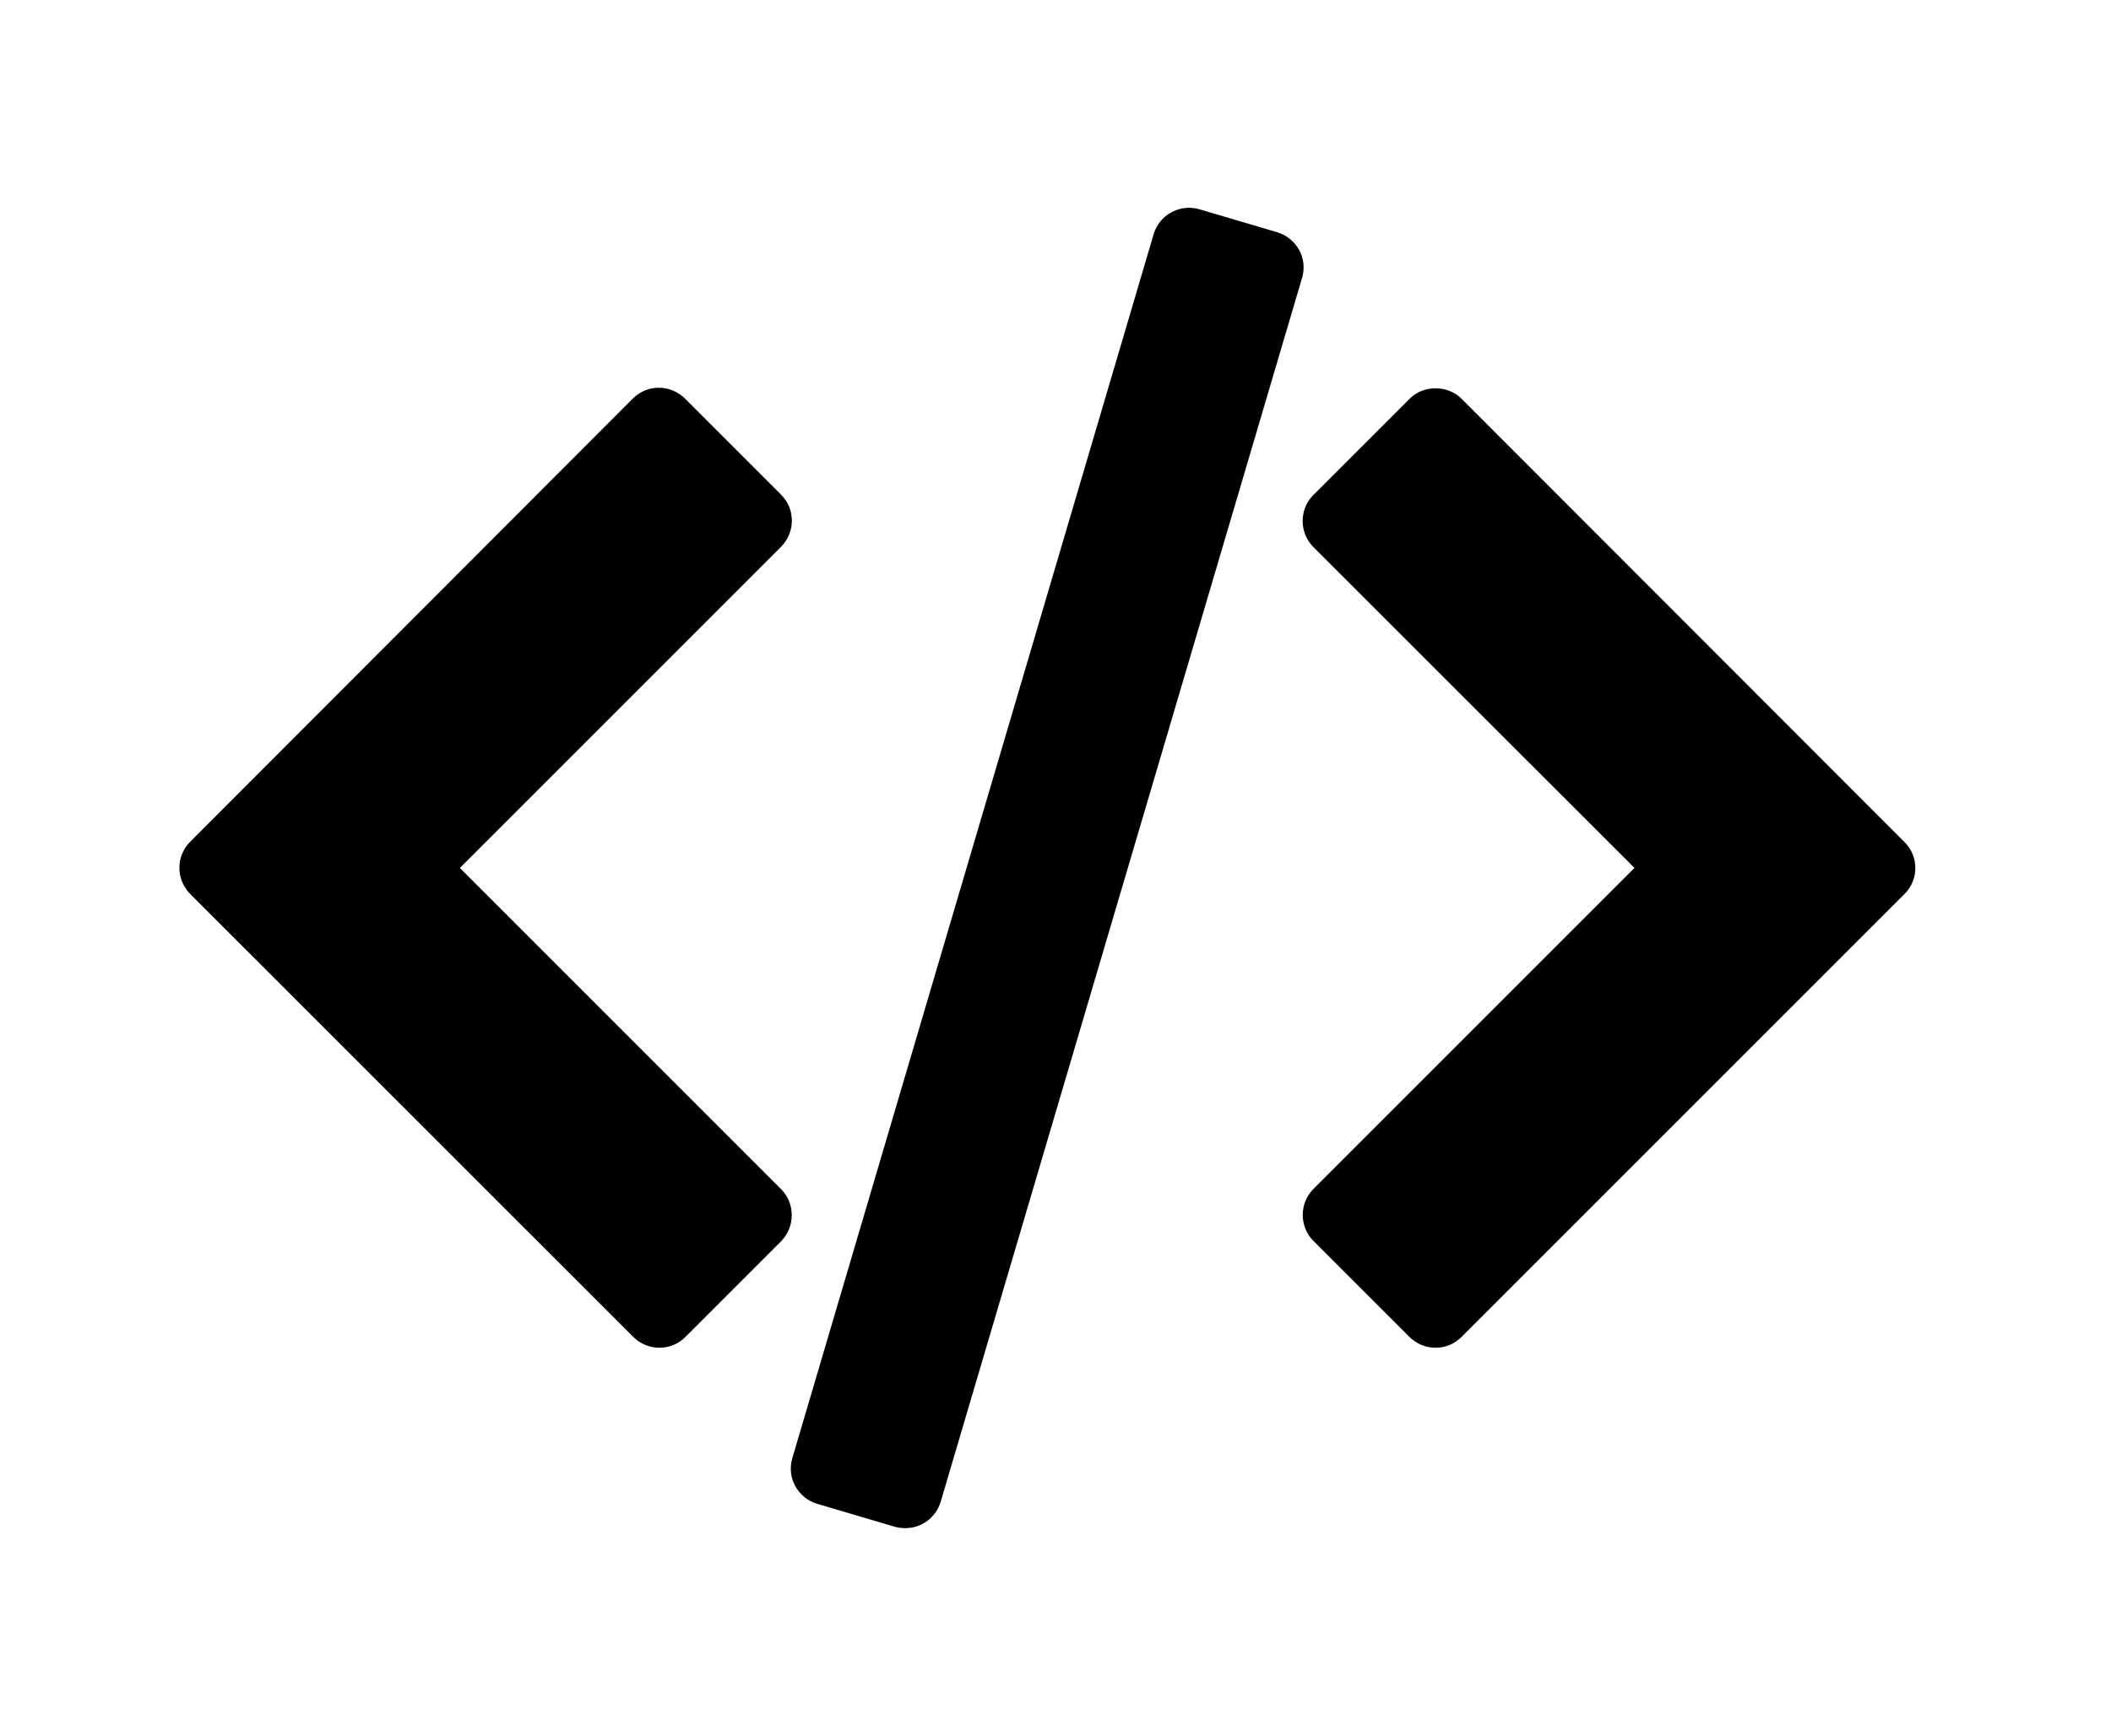 <?xml version="1.0" encoding="utf-8"?>
<!-- Generator: Adobe Illustrator 18.0.0, SVG Export Plug-In . SVG Version: 6.00 Build 0)  -->
<!DOCTYPE svg PUBLIC "-//W3C//DTD SVG 1.1//EN" "http://www.w3.org/Graphics/SVG/1.1/DTD/svg11.dtd">
<svg version="1.1" id="Capa_1" xmlns="http://www.w3.org/2000/svg" xmlns:xlink="http://www.w3.org/1999/xlink" x="0px" y="0px"
	 viewBox="185.6 0 2171.6 1785.8" enable-background="new 185.6 0 2171.6 1785.8" xml:space="preserve">
<g>
	<g>
		<path d="M2144.6,866.1l-455.5-455.9c-14.3-14.3-39.4-14.3-53.4,0l-99.1,99.1c-14.6,14.6-14.6,38.7,0,53.4L1867,892.9l-330.3,330.3
			c-14.6,14.6-14.6,38.7,0,53.4l98.7,98.7c7,7,16.7,11.2,26.9,11.2c10.1,0,19.5-3.8,26.9-11.2l455.9-455.9
			C2159.6,904.8,2159.6,880.7,2144.6,866.1z"/>
		<path d="M989,1223.2L658.7,892.9L989,562.6c7-7,11.2-16.7,11.2-26.9s-3.8-19.5-11.2-26.9l-98.7-98.7c-7-7-16.7-11.2-26.9-11.2
			c-10.1,0-19.5,3.8-26.9,11.2L381.1,866.1c-14.6,14.6-14.6,38.7,0,53.4L837,1375.3c7,7,16.7,11.2,26.9,11.2
			c10.1,0,19.5-3.8,26.9-11.2l98.7-98.7C1003.7,1261.6,1003.7,1237.9,989,1223.2z"/>
		<path d="M1522,257.1c-4.9-8.7-12.9-15.3-22.3-18.1l-80.2-23.7c-19.9-5.9-41.2,5.6-47.1,25.5l-371.8,1259.5
			c-2.8,9.8-1.7,19.9,3.1,28.6c4.9,8.7,12.9,15.3,22.3,18.1l80.2,23.7c3.5,1,7.3,1.4,10.8,1.4c16.4,0,31.4-10.8,36.3-27.2
			l371.8-1259.2C1527.9,276.2,1526.9,265.8,1522,257.1z"/>
	</g>
</g>
</svg>
